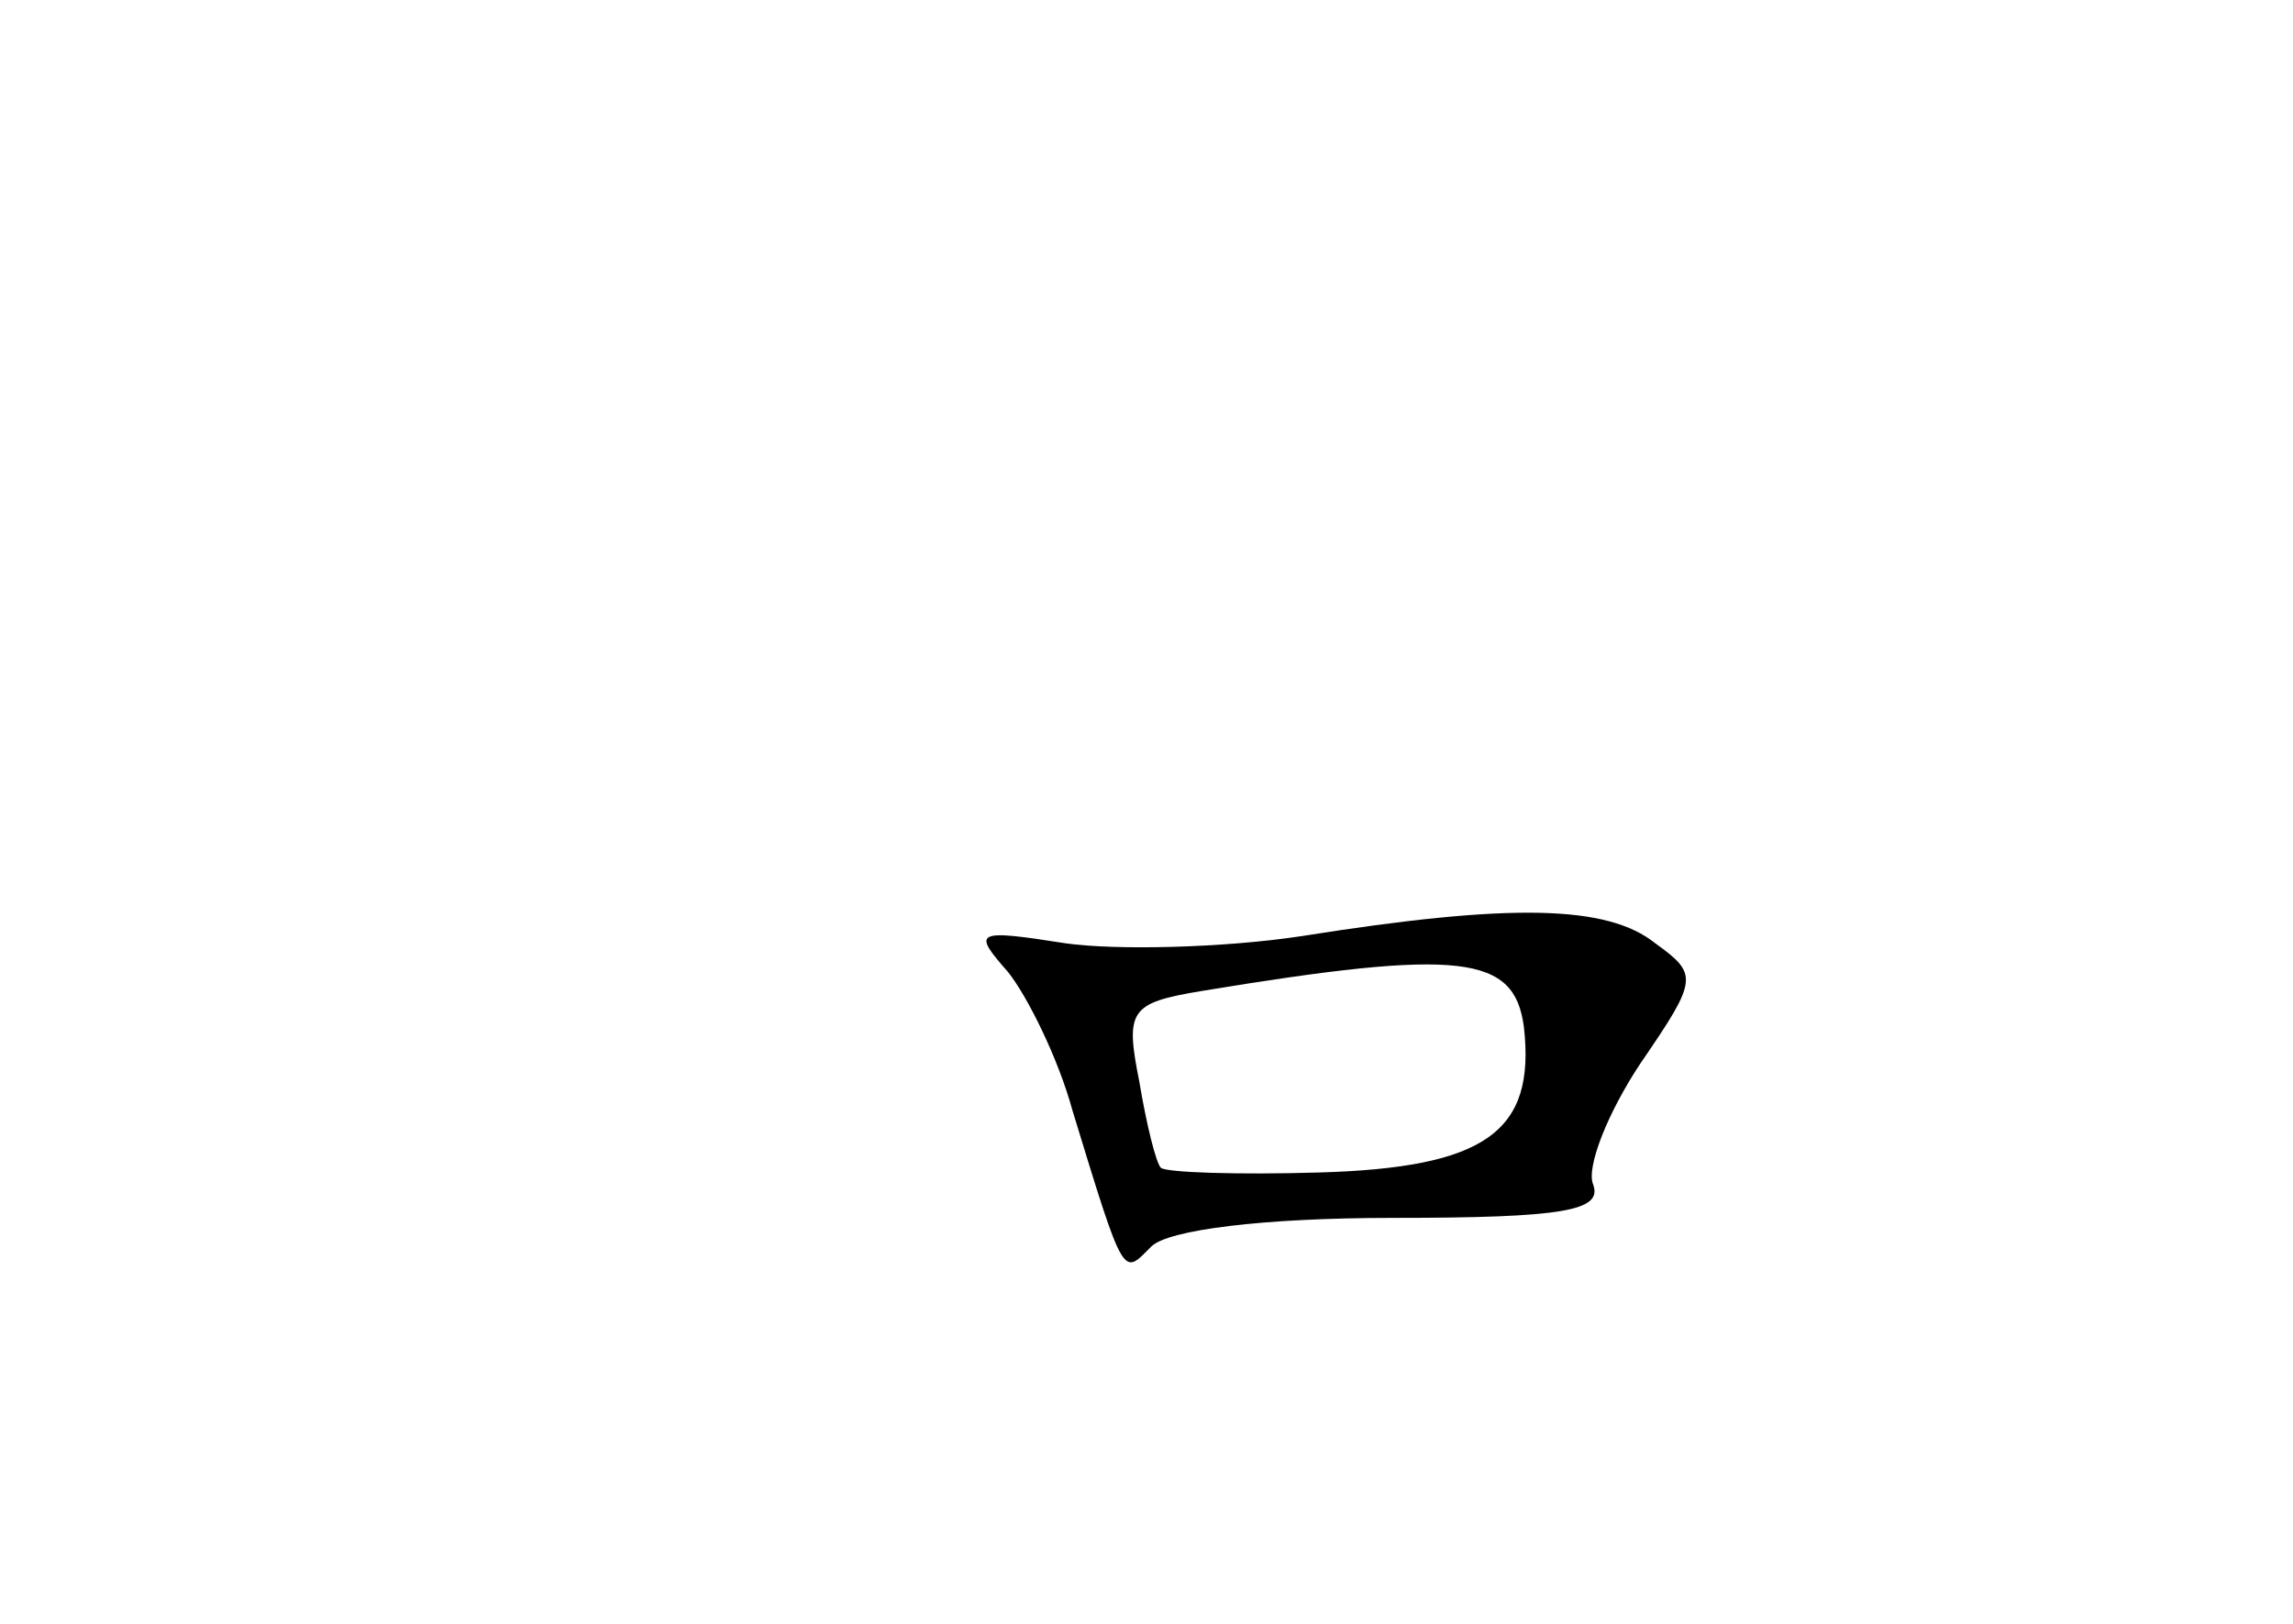 <?xml version="1.0" standalone="no"?>
<!DOCTYPE svg PUBLIC "-//W3C//DTD SVG 20010904//EN"
 "http://www.w3.org/TR/2001/REC-SVG-20010904/DTD/svg10.dtd">
<svg version="1.0" xmlns="http://www.w3.org/2000/svg"
 width="96pt" height="68pt" viewBox="0 0 96 68"
 preserveAspectRatio="xMidYMid meet">
<g transform="translate(0,68) scale(0.1,-0.1)"
fill="#000000" stroke="none">
<path d="M545 288 c-33 -5 -78 -6 -99 -3 -38 6 -39 5 -24 -12 8 -10 21 -36 27
-58 22 -72 21 -69 33 -57 7 7 47 12 101 12 72 0 88 3 84 14 -3 7 6 30 20 51
24 35 24 37 6 50 -20 16 -60 17 -148 3z m93 -38 c5 -44 -16 -59 -86 -61 -34
-1 -64 0 -66 2 -2 2 -6 18 -9 36 -6 30 -4 33 26 38 109 18 131 15 135 -15z"/>
</g>
</svg>
